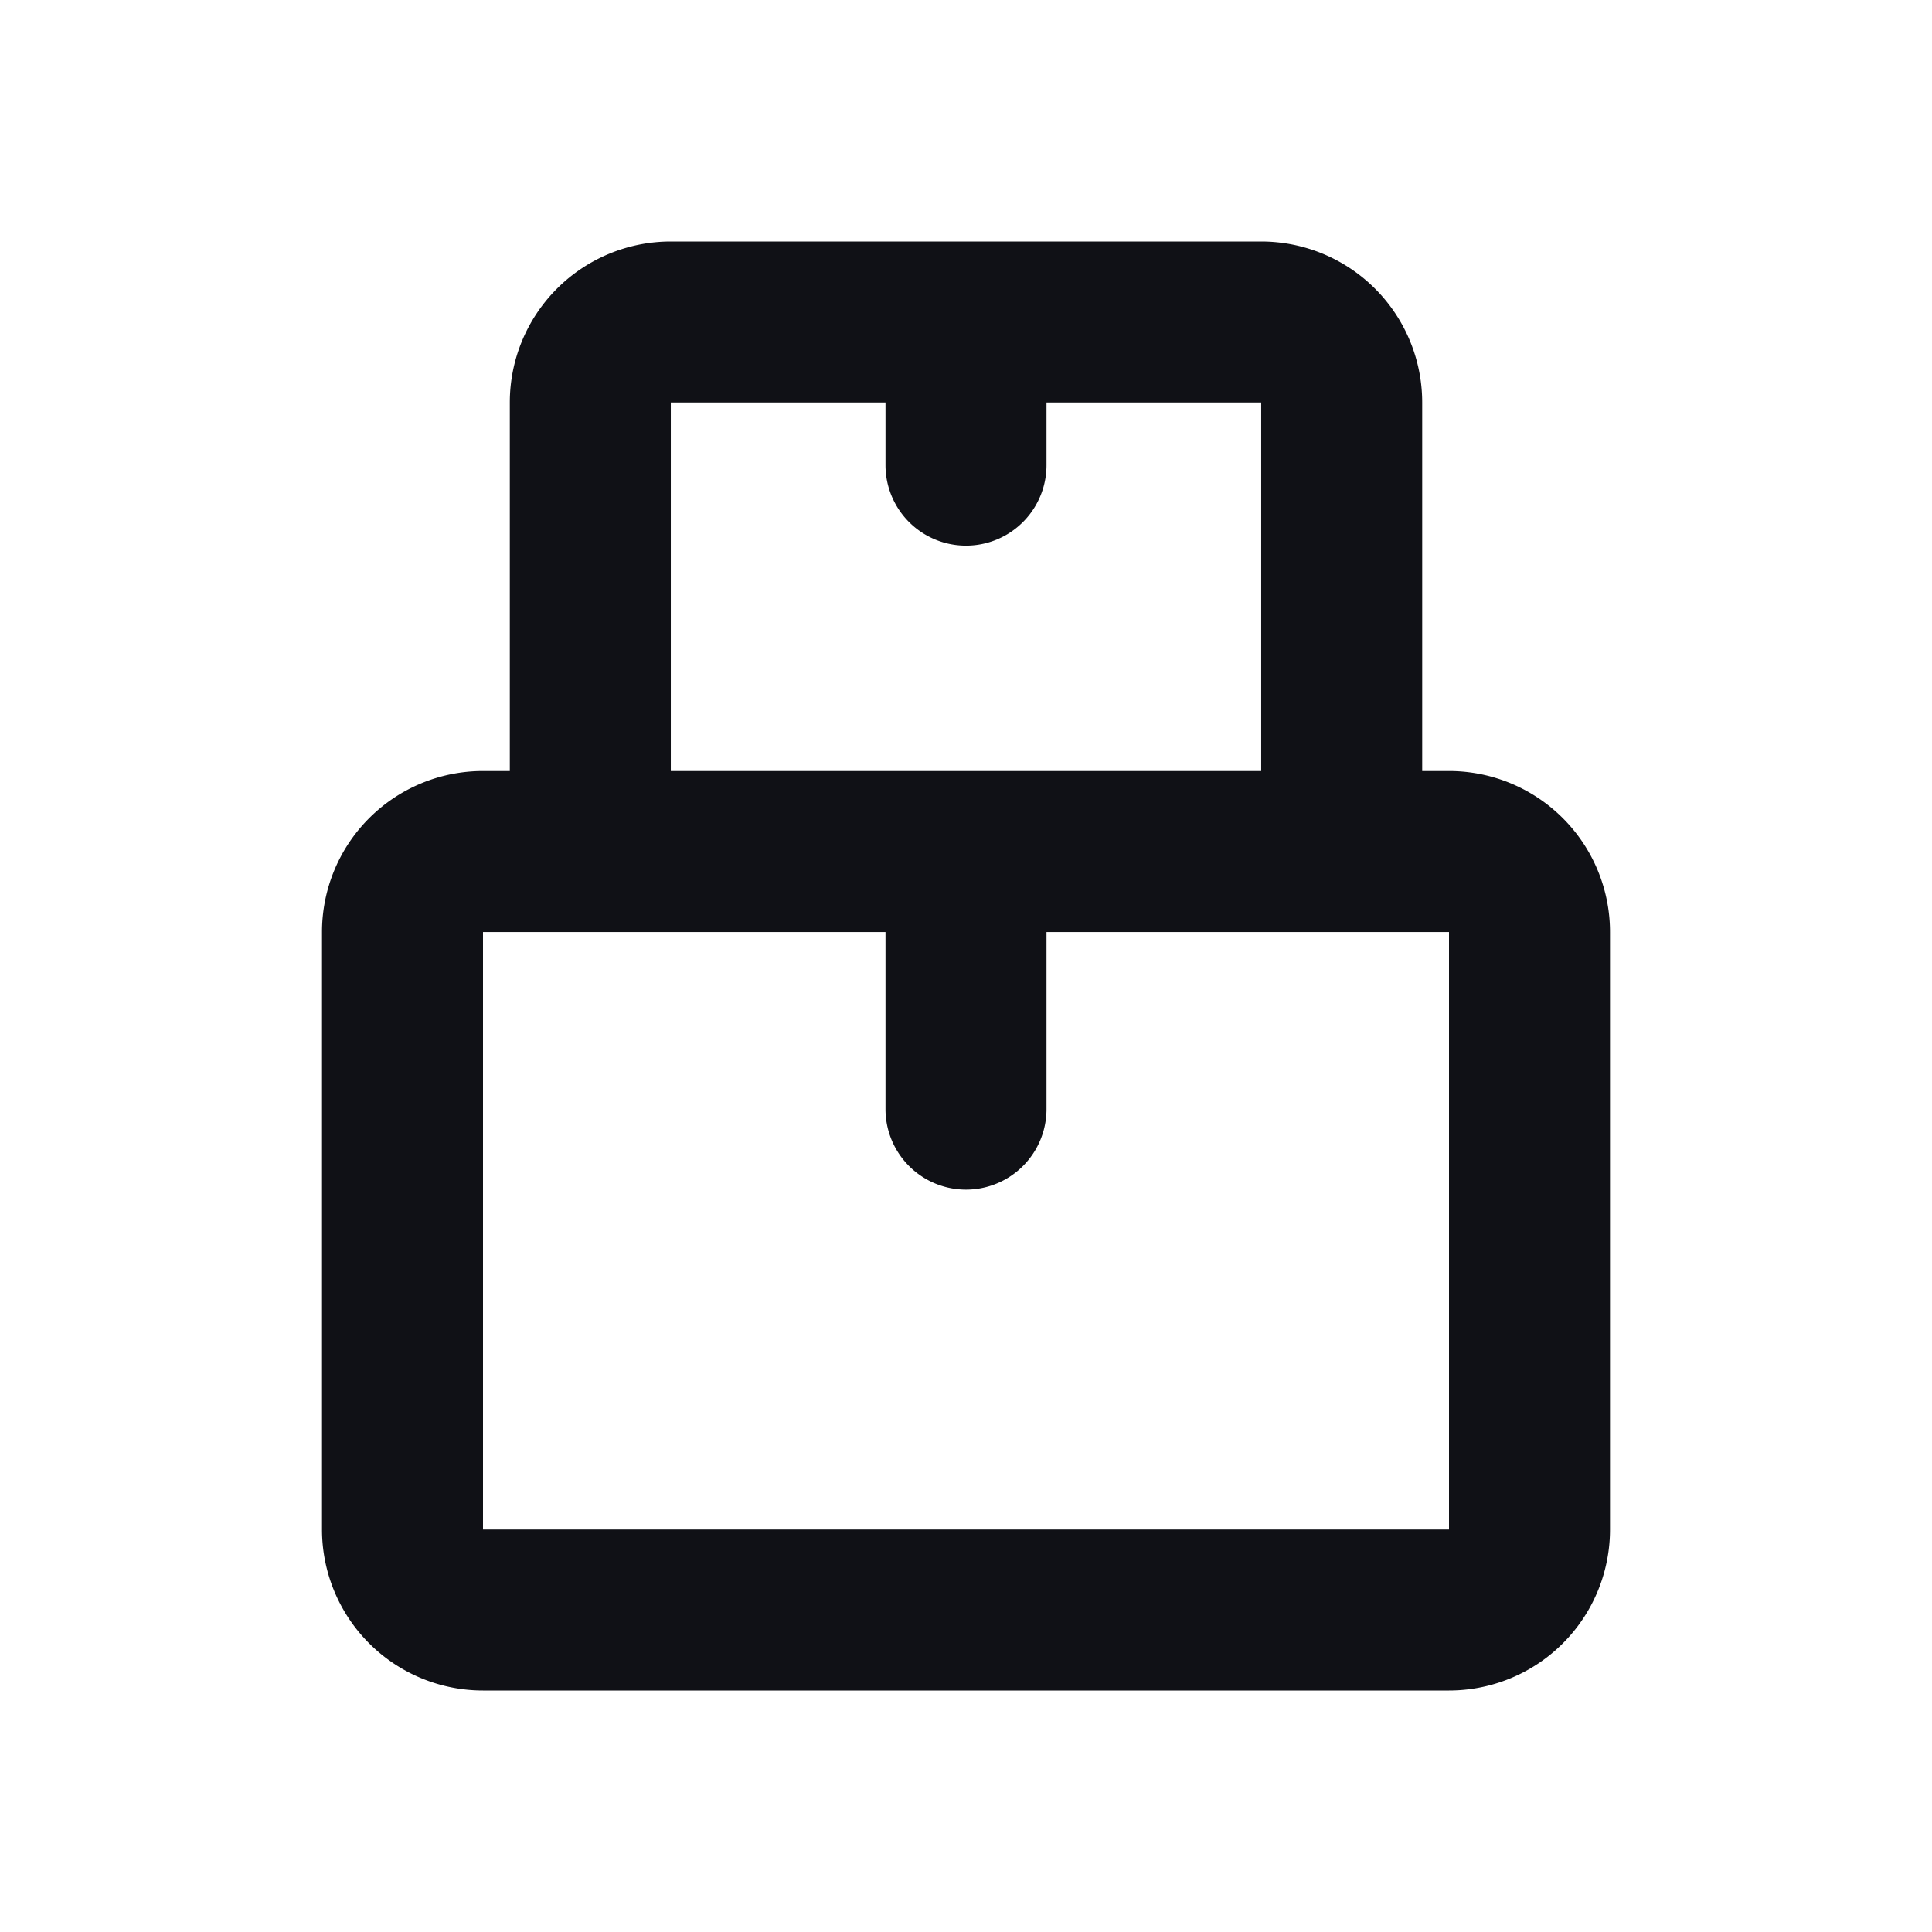 <svg xmlns="http://www.w3.org/2000/svg" width="24" height="24" fill="none" viewBox="0 0 24 24"><path fill="#101116" fill-rule="evenodd" d="M6.333 5a2 2 0 0 1 2-2h7.334a2 2 0 0 1 2 2v4.578H18a2 2 0 0 1 2 2V19a2 2 0 0 1-2 2H6a2 2 0 0 1-2-2v-7.422a2 2 0 0 1 2-2h.333V5Zm2 4.578h7.334V5H13v.778a1 1 0 1 1-2 0V5H8.333v4.578Zm-2.333 2V19h12v-7.422h-5v2.2a1 1 0 1 1-2 0v-2.2H6Z" clip-rule="evenodd"/></svg>